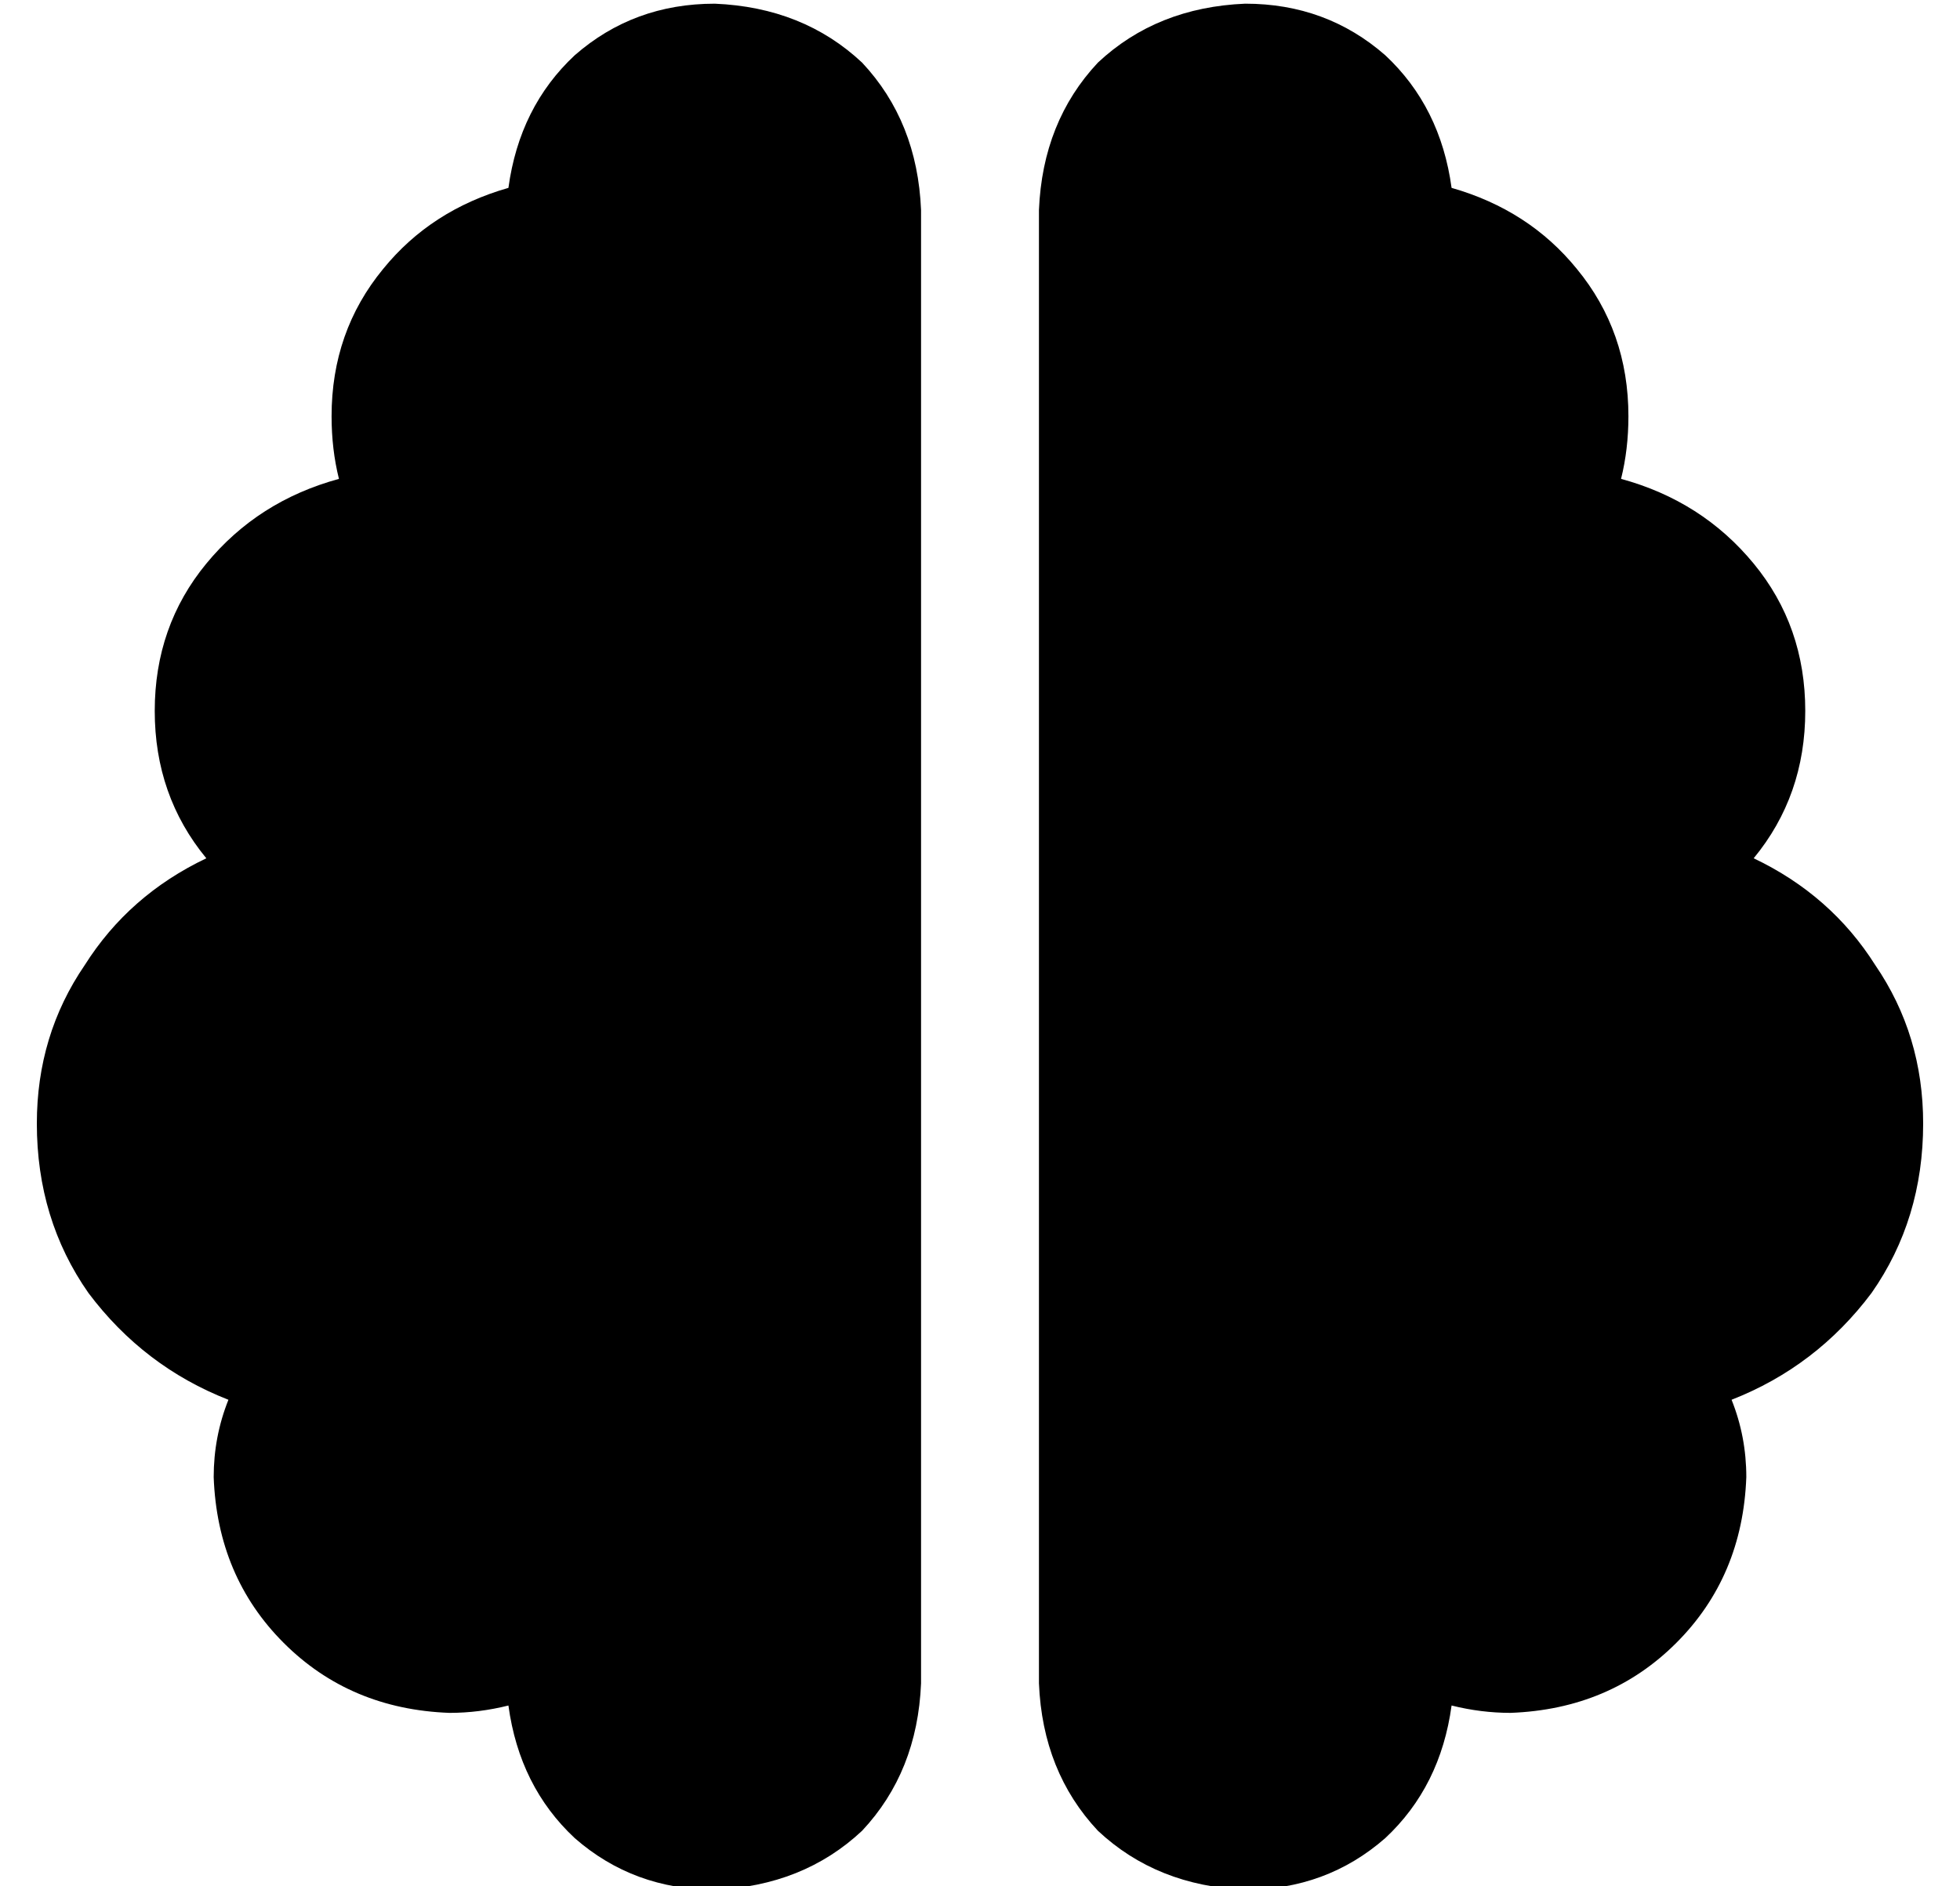 <?xml version="1.0" standalone="no"?>
<!DOCTYPE svg PUBLIC "-//W3C//DTD SVG 1.1//EN" "http://www.w3.org/Graphics/SVG/1.1/DTD/svg11.dtd" >
<svg xmlns="http://www.w3.org/2000/svg" xmlns:xlink="http://www.w3.org/1999/xlink" version="1.1" viewBox="-10 -40 532 512">
   <path fill="currentColor"
d="M184 -39q24 1 40 16v0v0q15 16 16 40v400v0q-1 24 -16 40q-16 15 -40 16q-22 0 -38 -14q-15 -14 -18 -36q-8 2 -16 2q-27 -1 -45 -19t-19 -45q0 -11 4 -21q-23 -9 -38 -29q-14 -20 -14 -46q0 -24 13 -43q12 -19 33 -29q-14 -17 -14 -40t14 -40t36 -23q-2 -8 -2 -17
q0 -23 14 -40q13 -16 34 -22q3 -22 18 -36q16 -14 38 -14v0zM328 -39q22 0 38 14v0v0q15 14 18 36q21 6 34 22q14 17 14 40q0 9 -2 17q22 6 36 23t14 40t-14 40q21 10 33 29q13 19 13 43q0 26 -14 46q-15 20 -38 29q4 10 4 21q-1 27 -19 45t-45 19q-8 0 -16 -2q-3 22 -18 36
q-16 14 -38 14q-24 -1 -40 -16q-15 -16 -16 -40v-400v0q1 -24 16 -40q16 -15 40 -16v0z" />
</svg>

